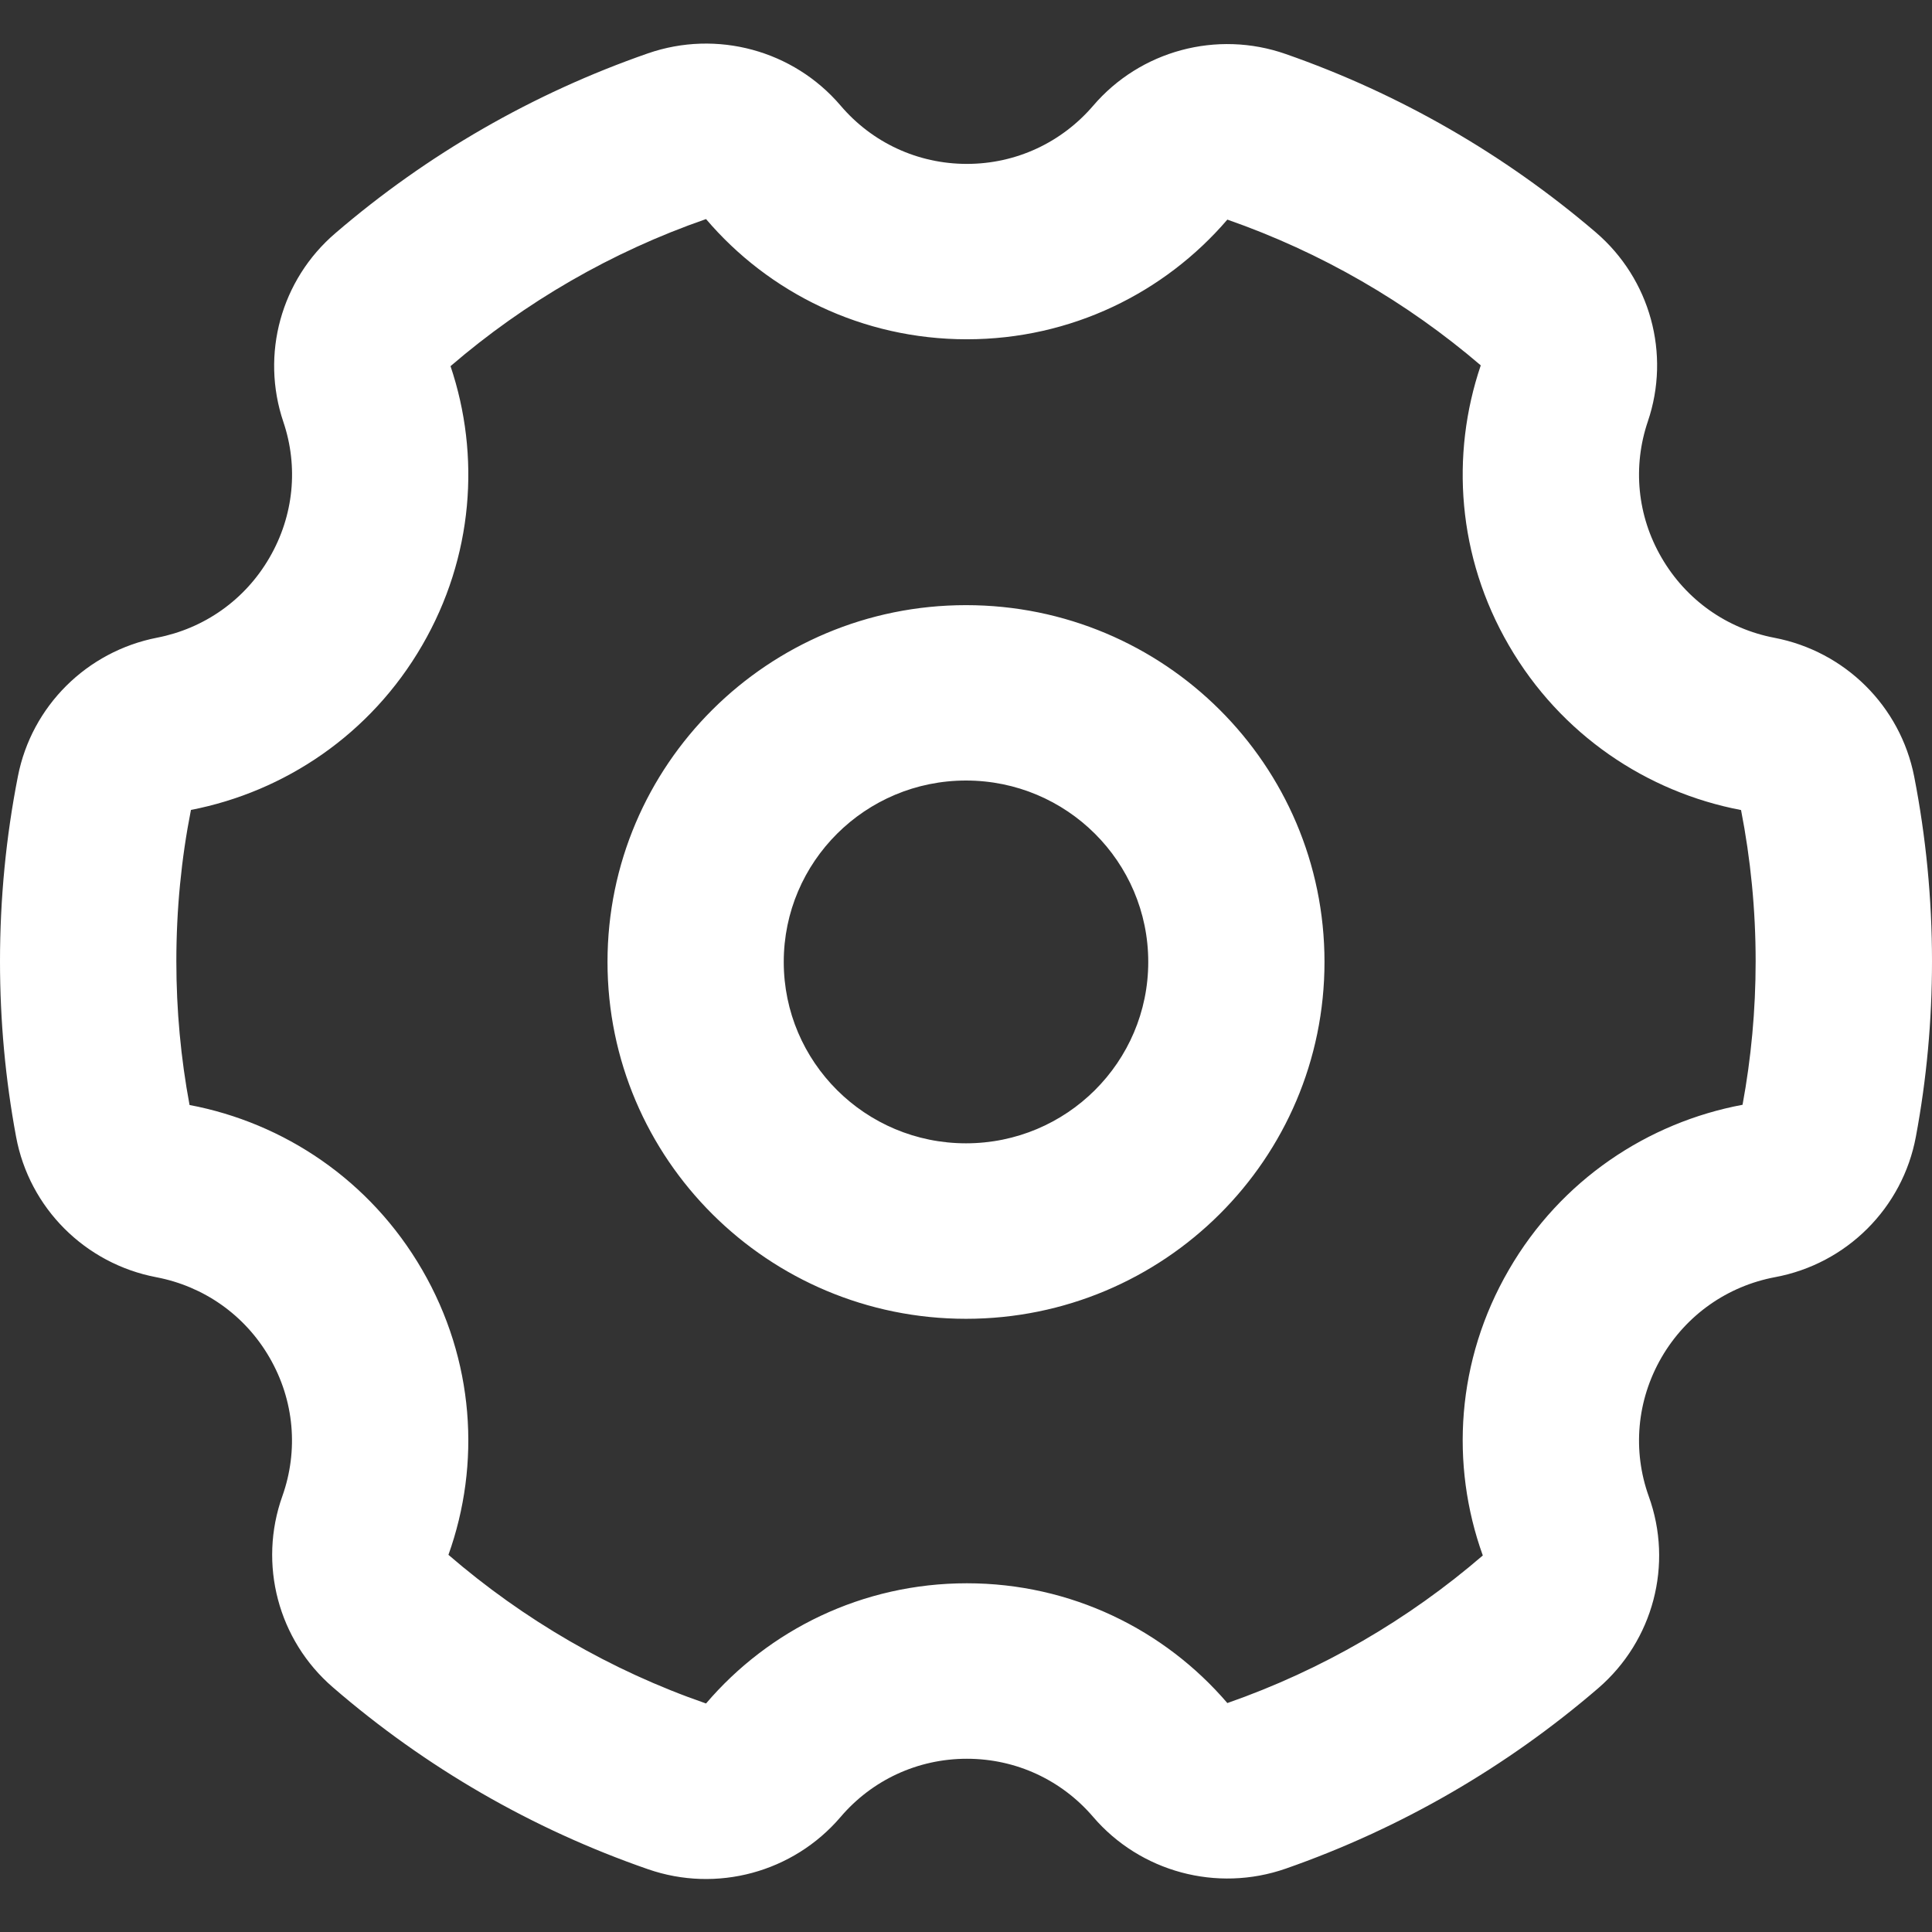<svg xmlns="http://www.w3.org/2000/svg" width="18" height="18" viewBox="0 0 18 18">
    <rect x="0" y="0" width="18" height="18" fill="#333333" stroke="none"/>
    <g fill="none" fill-rule="evenodd">
        <g fill="#FFF">
            <g>
                <path d="M4.197 3.41c.281.833.214 1.78-.264 2.603-.481.83-1.28 1.363-2.154 1.533-.09.456-.136.928-.136 1.41 0 .457.042.905.123 1.339.878.166 1.683.7 2.167 1.535.488.841.548 1.81.245 2.656.698.602 1.51 1.077 2.4 1.385.584-.685 1.456-1.12 2.43-1.12.972 0 1.842.433 2.427 1.116.882-.308 1.687-.778 2.38-1.375-.305-.847-.247-1.819.243-2.662.485-.838 1.295-1.372 2.177-1.537.08-.434.122-.88.122-1.337 0-.482-.047-.953-.136-1.409-.877-.167-1.68-.701-2.163-1.534-.48-.825-.545-1.775-.262-2.609-.688-.589-1.487-1.053-2.361-1.358-.585.682-1.455 1.115-2.427 1.115-.974 0-1.846-.434-2.43-1.12-.882.306-1.688.775-2.38 1.37h-.001zM3.124 2.173C3.979 1.438 4.967.869 6.037.497 6.678.275 7.391.468 7.831.983c.292.344.717.544 1.177.544.46 0 .883-.2 1.176-.541.44-.515 1.154-.707 1.794-.483 1.061.37 2.04.935 2.89 1.662.507.435.699 1.132.484 1.763-.141.417-.1.875.128 1.267.23.397.612.663 1.051.747.659.126 1.174.637 1.303 1.293.11.563.166 1.14.166 1.721 0 .552-.05 1.098-.15 1.633-.123.665-.645 1.186-1.312 1.31-.442.083-.827.35-1.058.748-.232.401-.271.87-.119 1.294.23.635.042 1.345-.47 1.787-.855.736-1.842 1.308-2.913 1.682-.64.223-1.354.031-1.794-.483-.293-.342-.716-.541-1.176-.541-.46 0-.885.2-1.177.543-.44.515-1.153.709-1.794.486-1.08-.374-2.075-.95-2.936-1.695-.51-.44-.697-1.148-.47-1.782.15-.423.112-.89-.12-1.29-.23-.398-.614-.664-1.053-.748-.666-.126-1.185-.646-1.308-1.308C.05 10.055 0 9.509 0 8.956c0-.583.056-1.16.167-1.724.128-.653.641-1.163 1.297-1.291.437-.085.818-.35 1.047-.746.227-.391.27-.847.129-1.264-.213-.63-.022-1.325.484-1.758zM9 12.287c1.845 0 3.34-1.489 3.34-3.325S10.846 5.638 9 5.638c-1.845 0-3.34 1.488-3.34 3.324 0 1.836 1.495 3.325 3.34 3.325zm0-1.635c-.938 0-1.698-.757-1.698-1.69 0-.933.76-1.69 1.698-1.69s1.698.757 1.698 1.69c0 .933-.76 1.69-1.698 1.69z" transform="translate(-334 -24) translate(334 24)"/>
            </g>
        </g>
    </g>
</svg>
